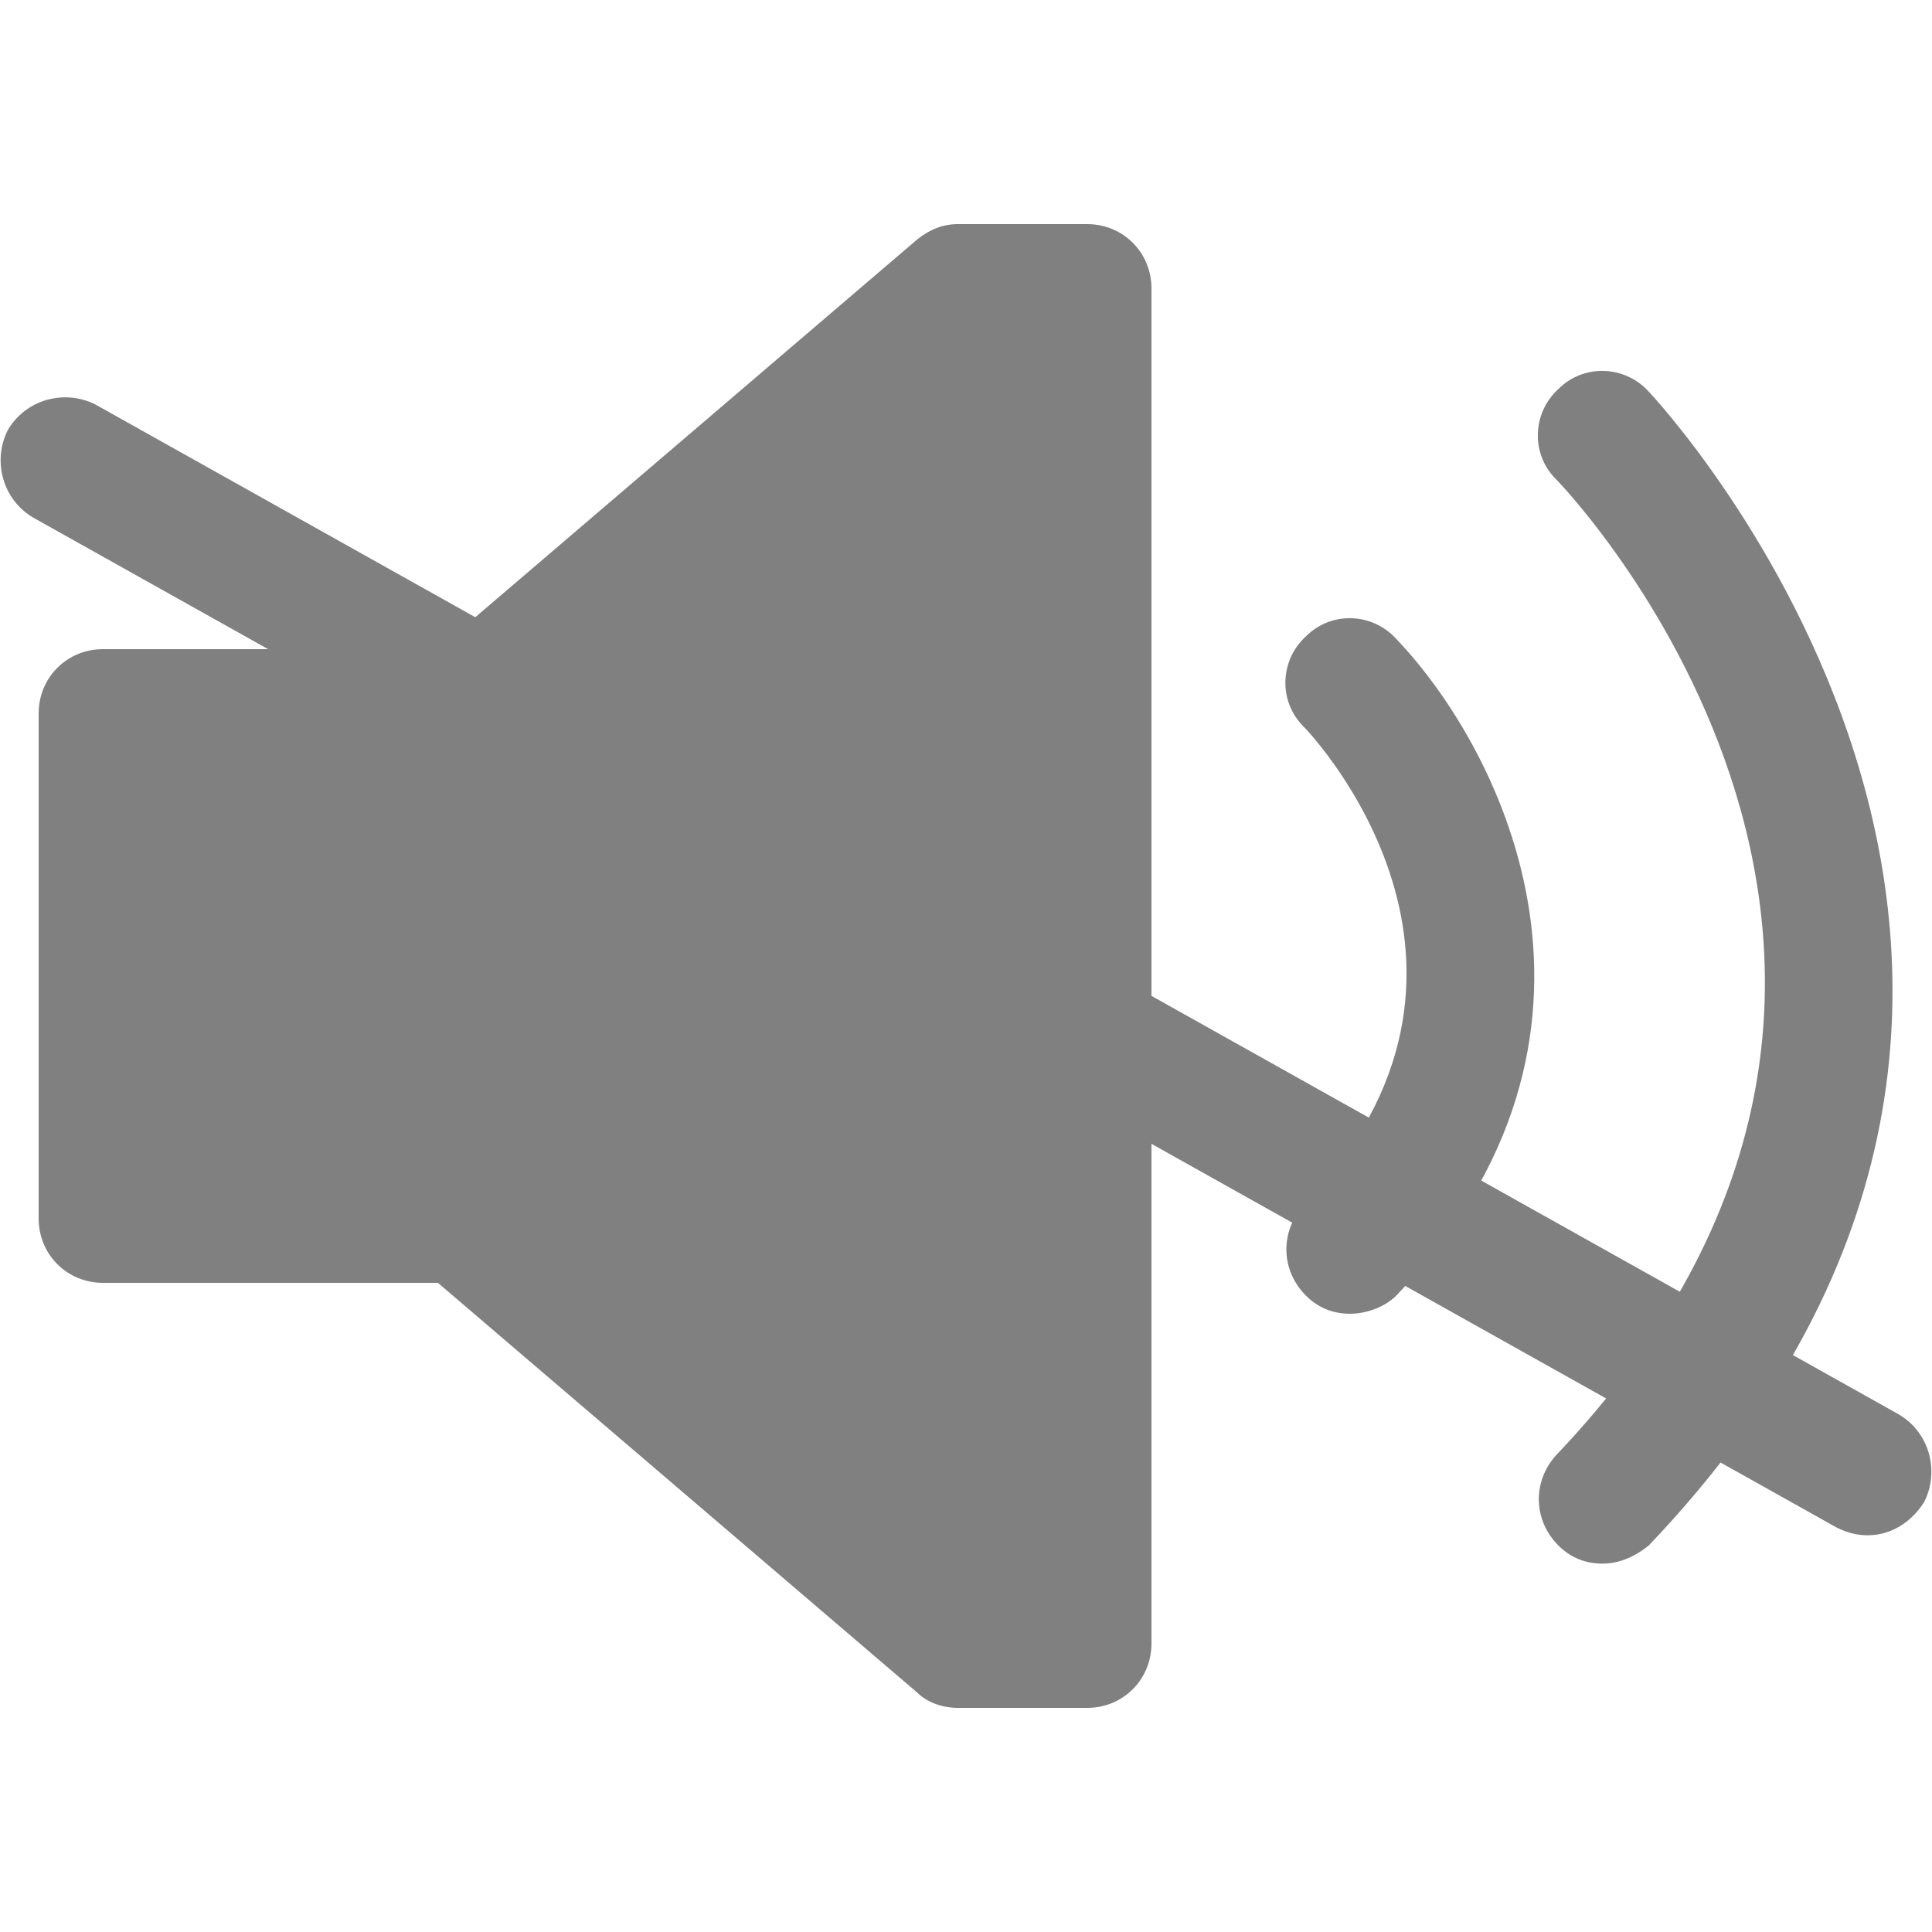 <?xml version="1.0" encoding="utf-8"?>
<!-- Generator: Adobe Illustrator 26.5.3, SVG Export Plug-In . SVG Version: 6.00 Build 0)  -->
<svg version="1.1" id="圖層_1" xmlns="http://www.w3.org/2000/svg" xmlns:xlink="http://www.w3.org/1999/xlink" x="0px" y="0px"
	 viewBox="0 0 75 75" style="enable-background:new 0 0 75 75;" xml:space="preserve">
<style type="text/css">
	.st0{fill:#808080;}
</style>
<g>
	<g>
		<polygon class="st0" points="37.2,11.2 17.8,27.8 17.8,27.7 4,27.7 4,33.8 4,41.2 4,47.3 17.8,47.3 17.8,47.2 37.2,63.8 
			42.2,63.8 42.2,41.2 42.2,33.8 42.2,11.2 		"/>
		<path class="st0" d="M42.2,66.3h-5c-0.6,0-1.2-0.2-1.6-0.6L17,49.8H4c-1.4,0-2.5-1.1-2.5-2.5V27.7c0-1.4,1.1-2.5,2.5-2.5h13
			L35.6,9.3c0.5-0.4,1-0.6,1.6-0.6h5c1.4,0,2.5,1.1,2.5,2.5v52.6C44.7,65.2,43.6,66.3,42.2,66.3z M38.1,61.3h1.6V13.7h-1.6l-18.6,16
			c-0.6,0.5-1.5,0.7-2.2,0.5H6.5v14.6h10.9c0.7-0.1,1.5,0,2.1,0.5L38.1,61.3z"/>
	</g>
	<path class="st0" d="M52.4,51c-0.6,0-1.2-0.2-1.7-0.7c-1-1-1-2.5-0.1-3.5c8.8-9.2,0.4-18.2,0-18.6c-1-1-0.9-2.6,0.1-3.5
		c1-1,2.6-0.9,3.5,0.1c4.2,4.4,9.6,15.4,0,25.5C53.8,50.7,53.1,51,52.4,51z"/>
	<path class="st0" d="M62.2,60.7c-0.6,0-1.2-0.2-1.7-0.7c-1-1-1-2.5-0.1-3.5c17.9-18.8,0.7-37.2,0-37.9c-1-1-0.9-2.6,0.1-3.5
		c1-1,2.6-0.9,3.5,0.1c0.2,0.2,21.2,22.6,0,44.8C63.5,60.4,62.9,60.7,62.2,60.7z"/>
</g>
<path class="st0" d="M72.5,59.6c-0.4,0-0.8-0.1-1.2-0.3l-70-39.2c-1.2-0.7-1.6-2.2-1-3.4c0.7-1.2,2.2-1.6,3.4-1l70,39.2
	c1.2,0.7,1.6,2.2,1,3.4C74.2,59.1,73.4,59.6,72.5,59.6z"/>
</svg>
